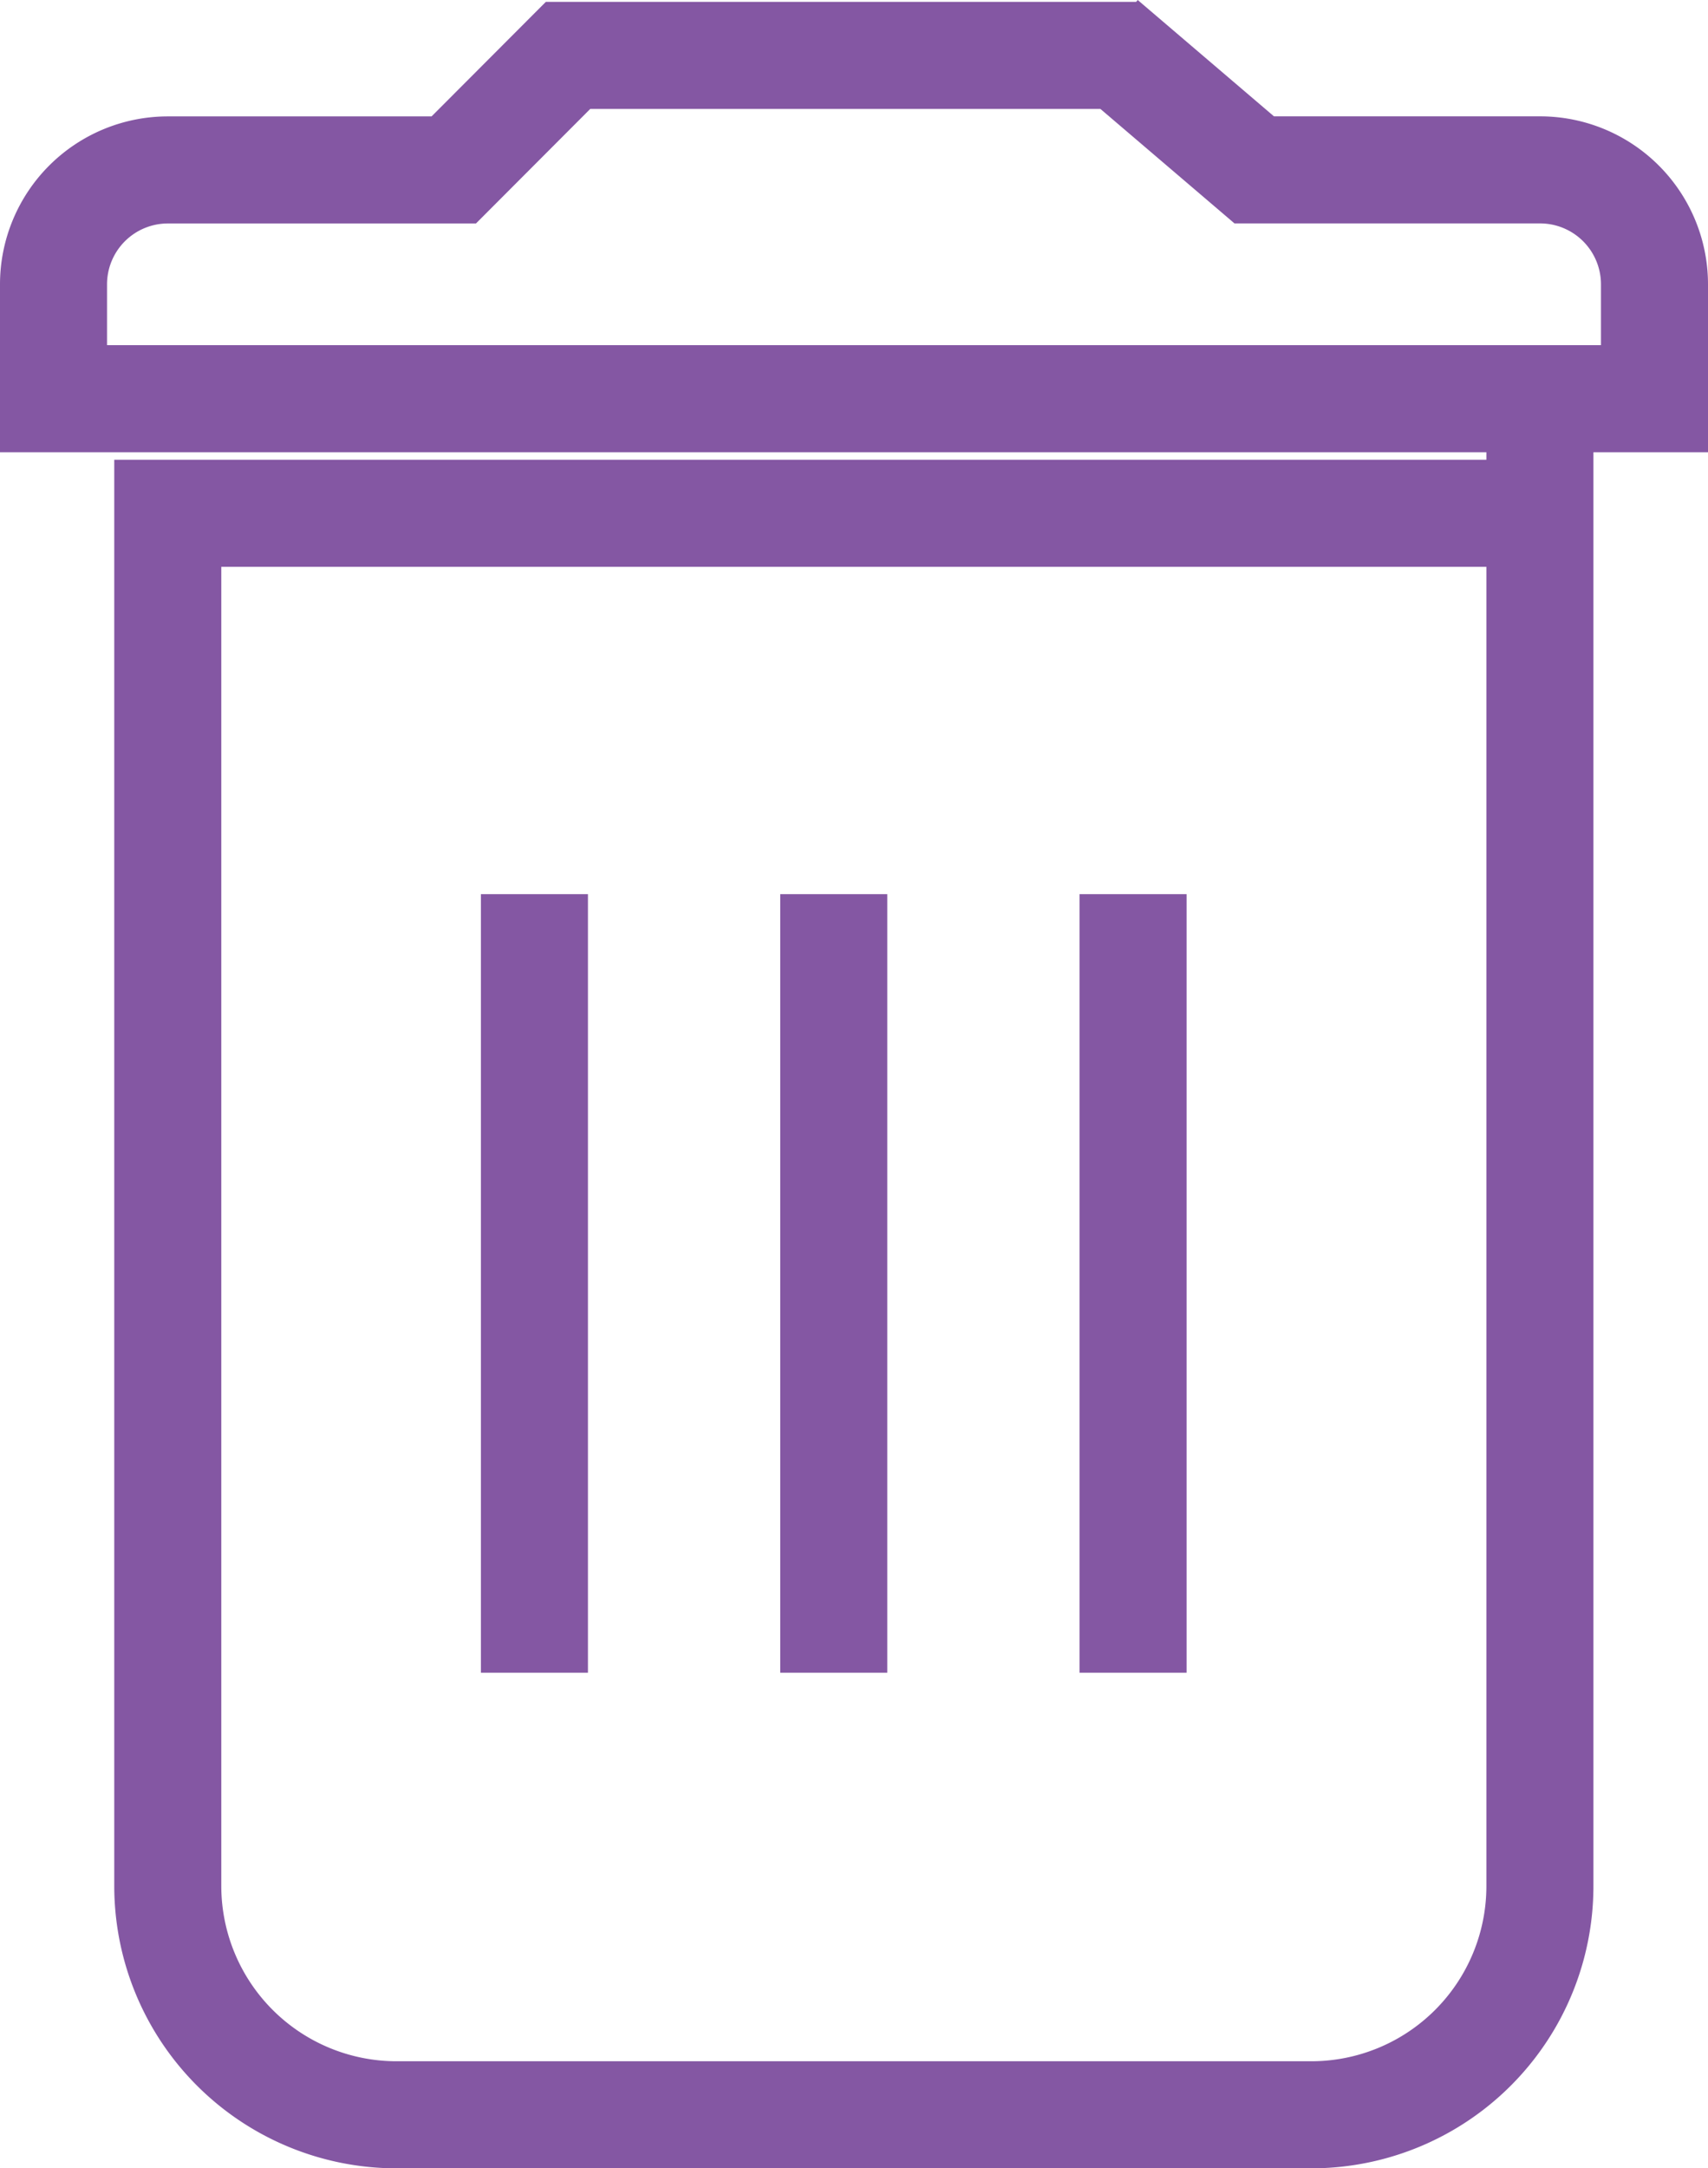 <svg xmlns="http://www.w3.org/2000/svg" width="31.915" height="40.499" viewBox="0 0 31.915 40.499">
  <g id="Group_1" data-name="Group 1" transform="translate(-187.219 -343.501)">
    <g id="ลบ" transform="translate(-892 -1045)">
      <path id="path" d="M32.776,11.2H7.135V36.839a4.276,4.276,0,0,0,4.276,4.274H28.5a4.272,4.272,0,0,0,4.274-4.274V10M25.3,2.648H14.614L12.479,4.787H7.135A2.137,2.137,0,0,0,5,6.921V9.06H34.915V6.921a2.138,2.138,0,0,0-2.139-2.135h-5.34L24.61,2.374" transform="translate(1075.219 1386.888)" fill="none" stroke="#8457a3" stroke-width="2" fill-rule="evenodd"/>
      <path id="Path_13" data-name="Path 13" d="M0,0V14.542" transform="translate(1089.205 1405.202)" fill="none" stroke="#8457a3" stroke-width="2"/>
      <line id="Line_38" data-name="Line 38" y2="14.542" transform="translate(1094.798 1405.202)" fill="none" stroke="#8457a3" stroke-width="2"/>
      <line id="Line_39" data-name="Line 39" y2="14.542" transform="translate(1100.391 1405.202)" fill="none" stroke="#8457a3" stroke-width="2"/>
    </g>
  </g>
</svg>
